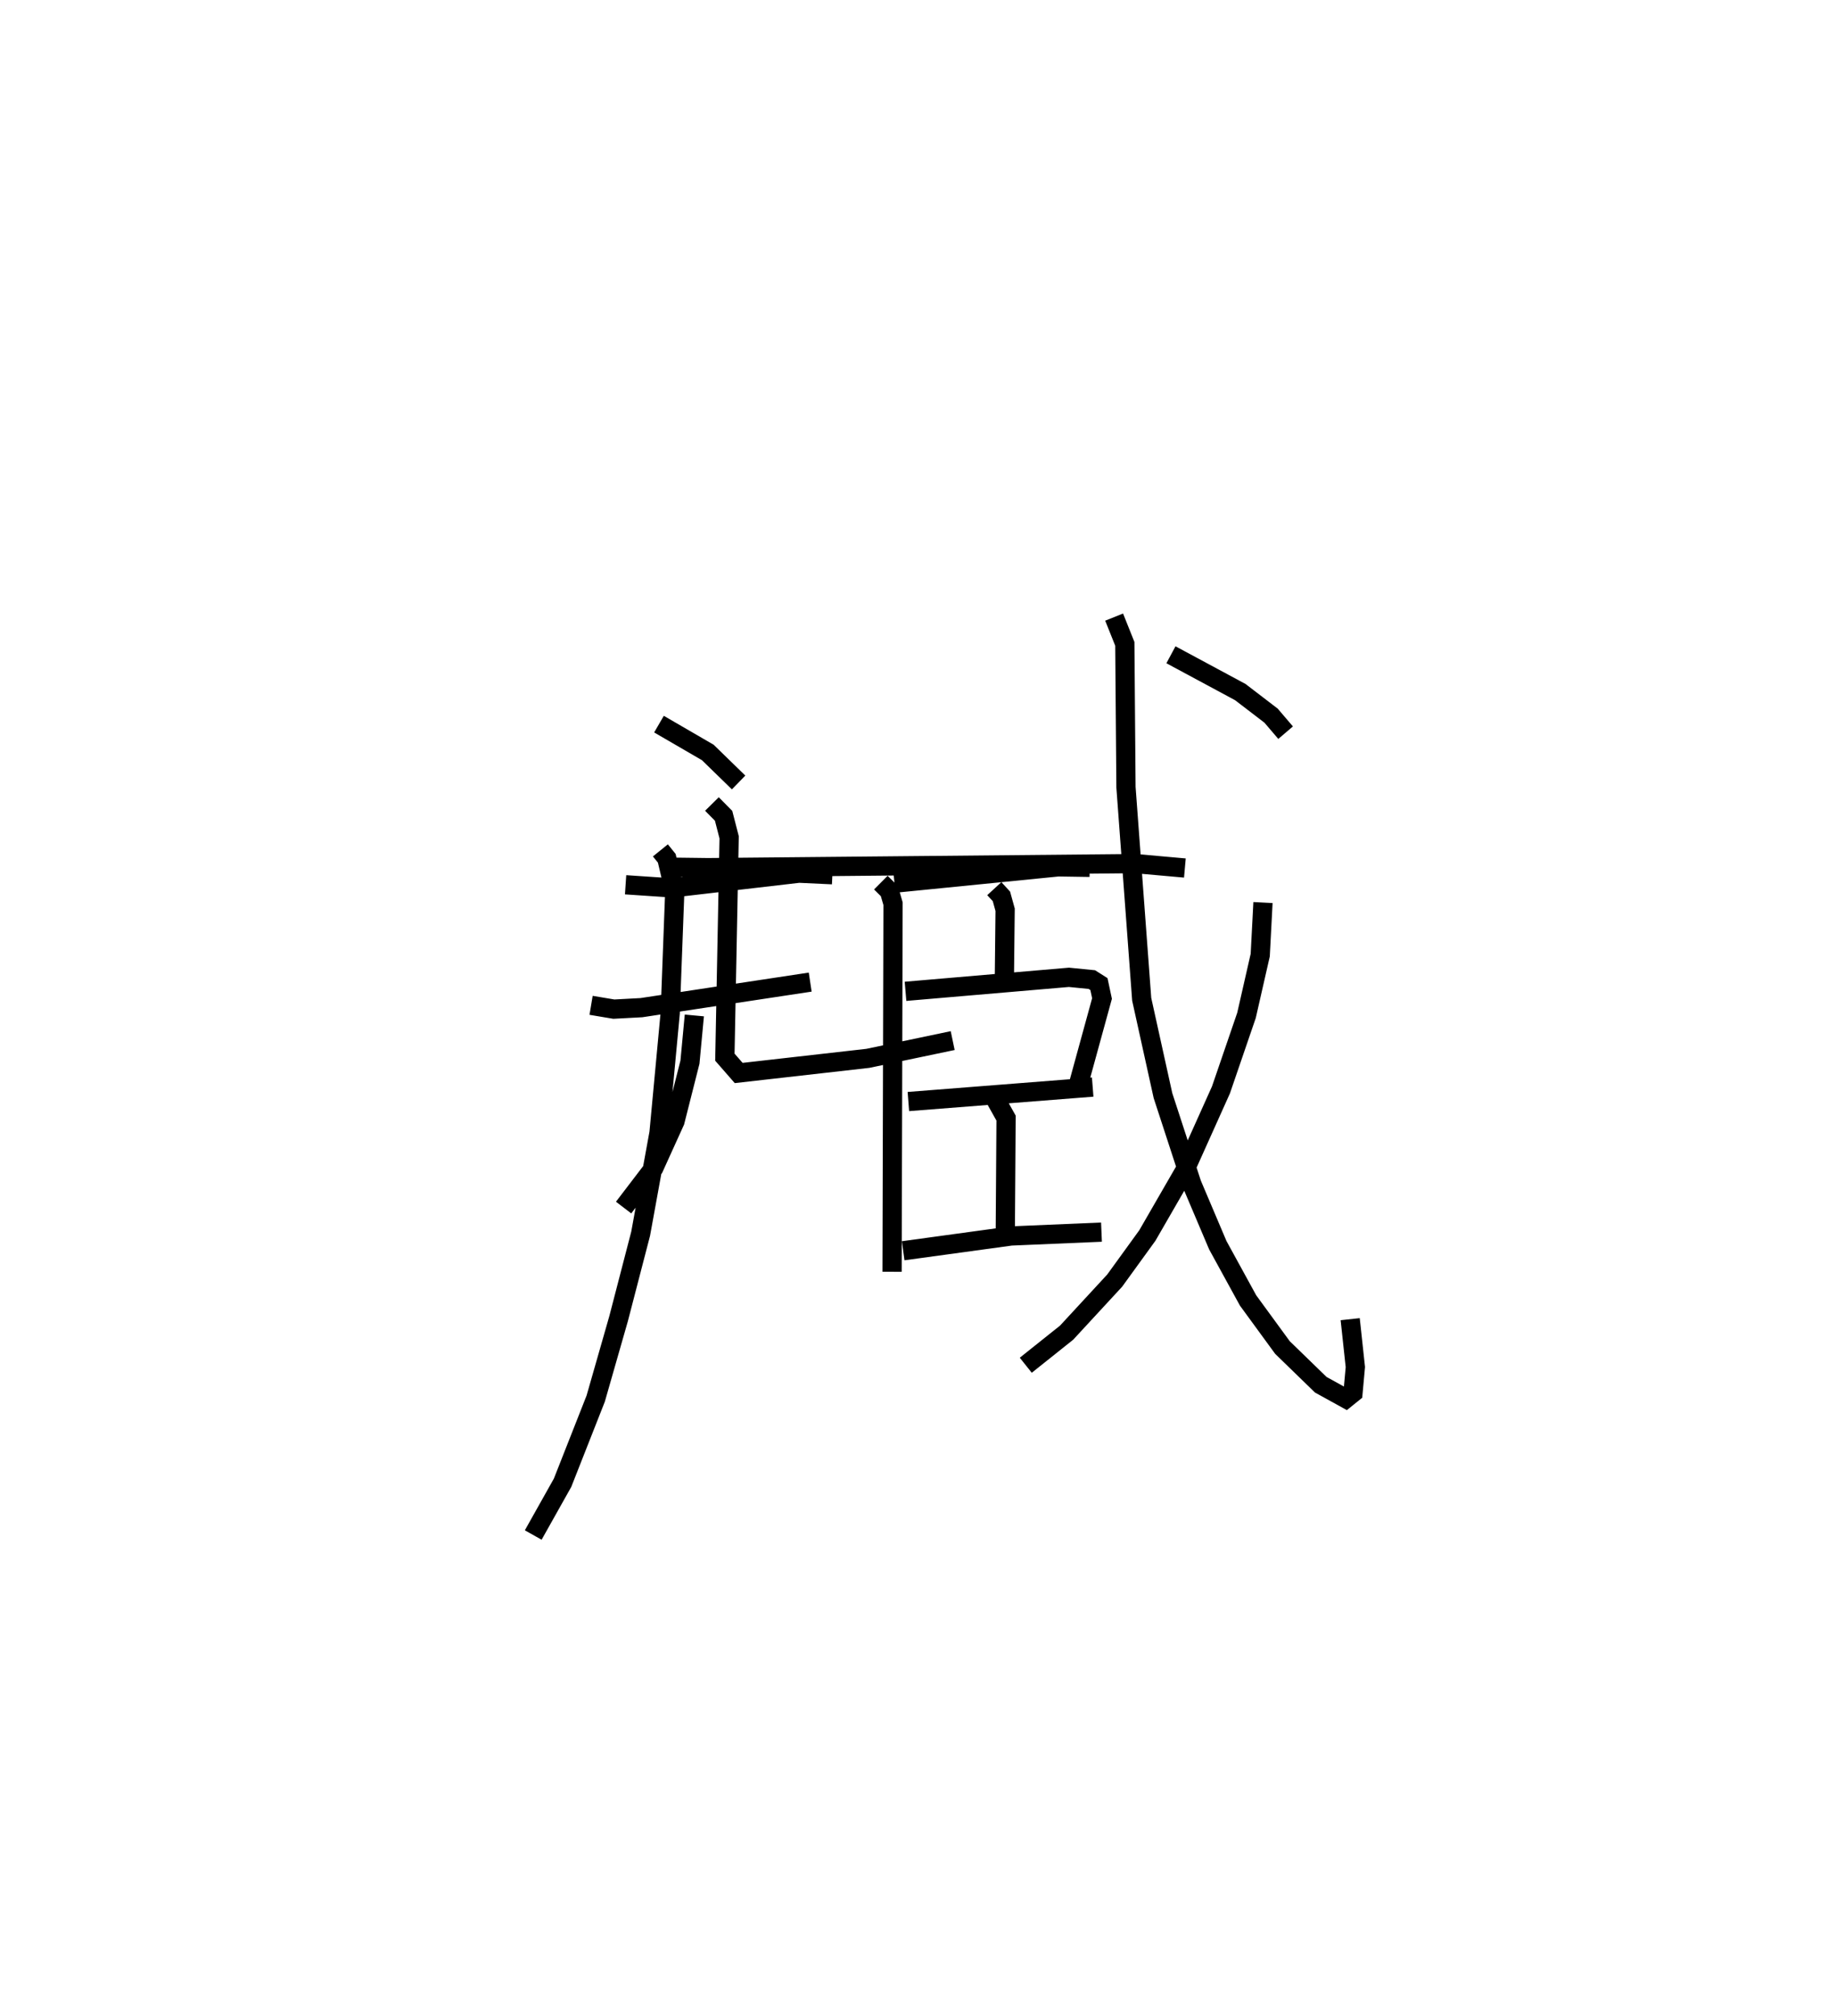 <?xml version="1.0" encoding="utf-8" ?>
<svg baseProfile="full" height="104.796" version="1.1" width="95.48" xmlns="http://www.w3.org/2000/svg" xmlns:ev="http://www.w3.org/2001/xml-events" xmlns:xlink="http://www.w3.org/1999/xlink"><defs /><rect fill="white" height="104.796" width="95.48" x="0" y="0" /><path d="M25,25 m0.0,0.0 m9.343,19.206 l0.332,0.411 0.415,1.754 l-0.236,6.291 -0.582,6.224 l-0.956,5.249 -1.147,4.416 l-1.19,4.155 -1.723,4.373 l-1.526,2.717 m6.933,-34.719 l2.16,0.027 22.222,-0.21 l2.574,0.229 m-24.595,-3.328 l0.607,0.615 0.288,1.118 l-0.222,11.428 0.718,0.822 l6.718,-0.761 4.411,-0.923 m-15.274,-16.451 l2.538,1.473 1.603,1.56 m-5.877,5.318 l2.428,0.163 6.591,-0.766 l1.735,0.081 m-12.549,6.789 l1.184,0.198 1.434,-0.077 l8.777,-1.328 m-6.025,1.733 l-0.228,2.427 -0.78,3.079 l-1.101,2.425 -1.57,2.056 m13.378,-16.891 l0.443,0.44 0.191,0.654 l-0.05,19.135 m0.126,-20.201 l8.513,-0.848 1.638,0.025 m-4.96,1.108 l0.37,0.402 0.192,0.694 l-0.04,3.684 m-5.14,0.557 l8.498,-0.728 1.192,0.118 l0.369,0.234 0.16,0.749 l-1.194,4.349 m-8.876,1.007 l9.585,-0.751 m-5.058,0.625 l0.553,0.987 -0.042,6.193 m-5.309,0.703 l5.61,-0.768 4.703,-0.2 m0.658,-31.971 l0.556,1.39 0.06,7.454 l0.818,11.022 1.106,5.007 l1.501,4.596 1.351,3.183 l1.574,2.871 1.788,2.447 l1.992,1.934 1.305,0.72 l0.372,-0.3 0.122,-1.337 l-0.269,-2.491 m-4.535,-21.658 l-0.143,2.733 -0.714,3.133 l-1.328,3.873 -1.902,4.232 l-1.925,3.336 -1.7,2.346 l-2.5,2.706 -2.124,1.694 m7.55,-36.933 l3.607,1.94 1.601,1.226 l0.755,0.884 " fill="none" stroke="black" stroke-width="1" /></svg>